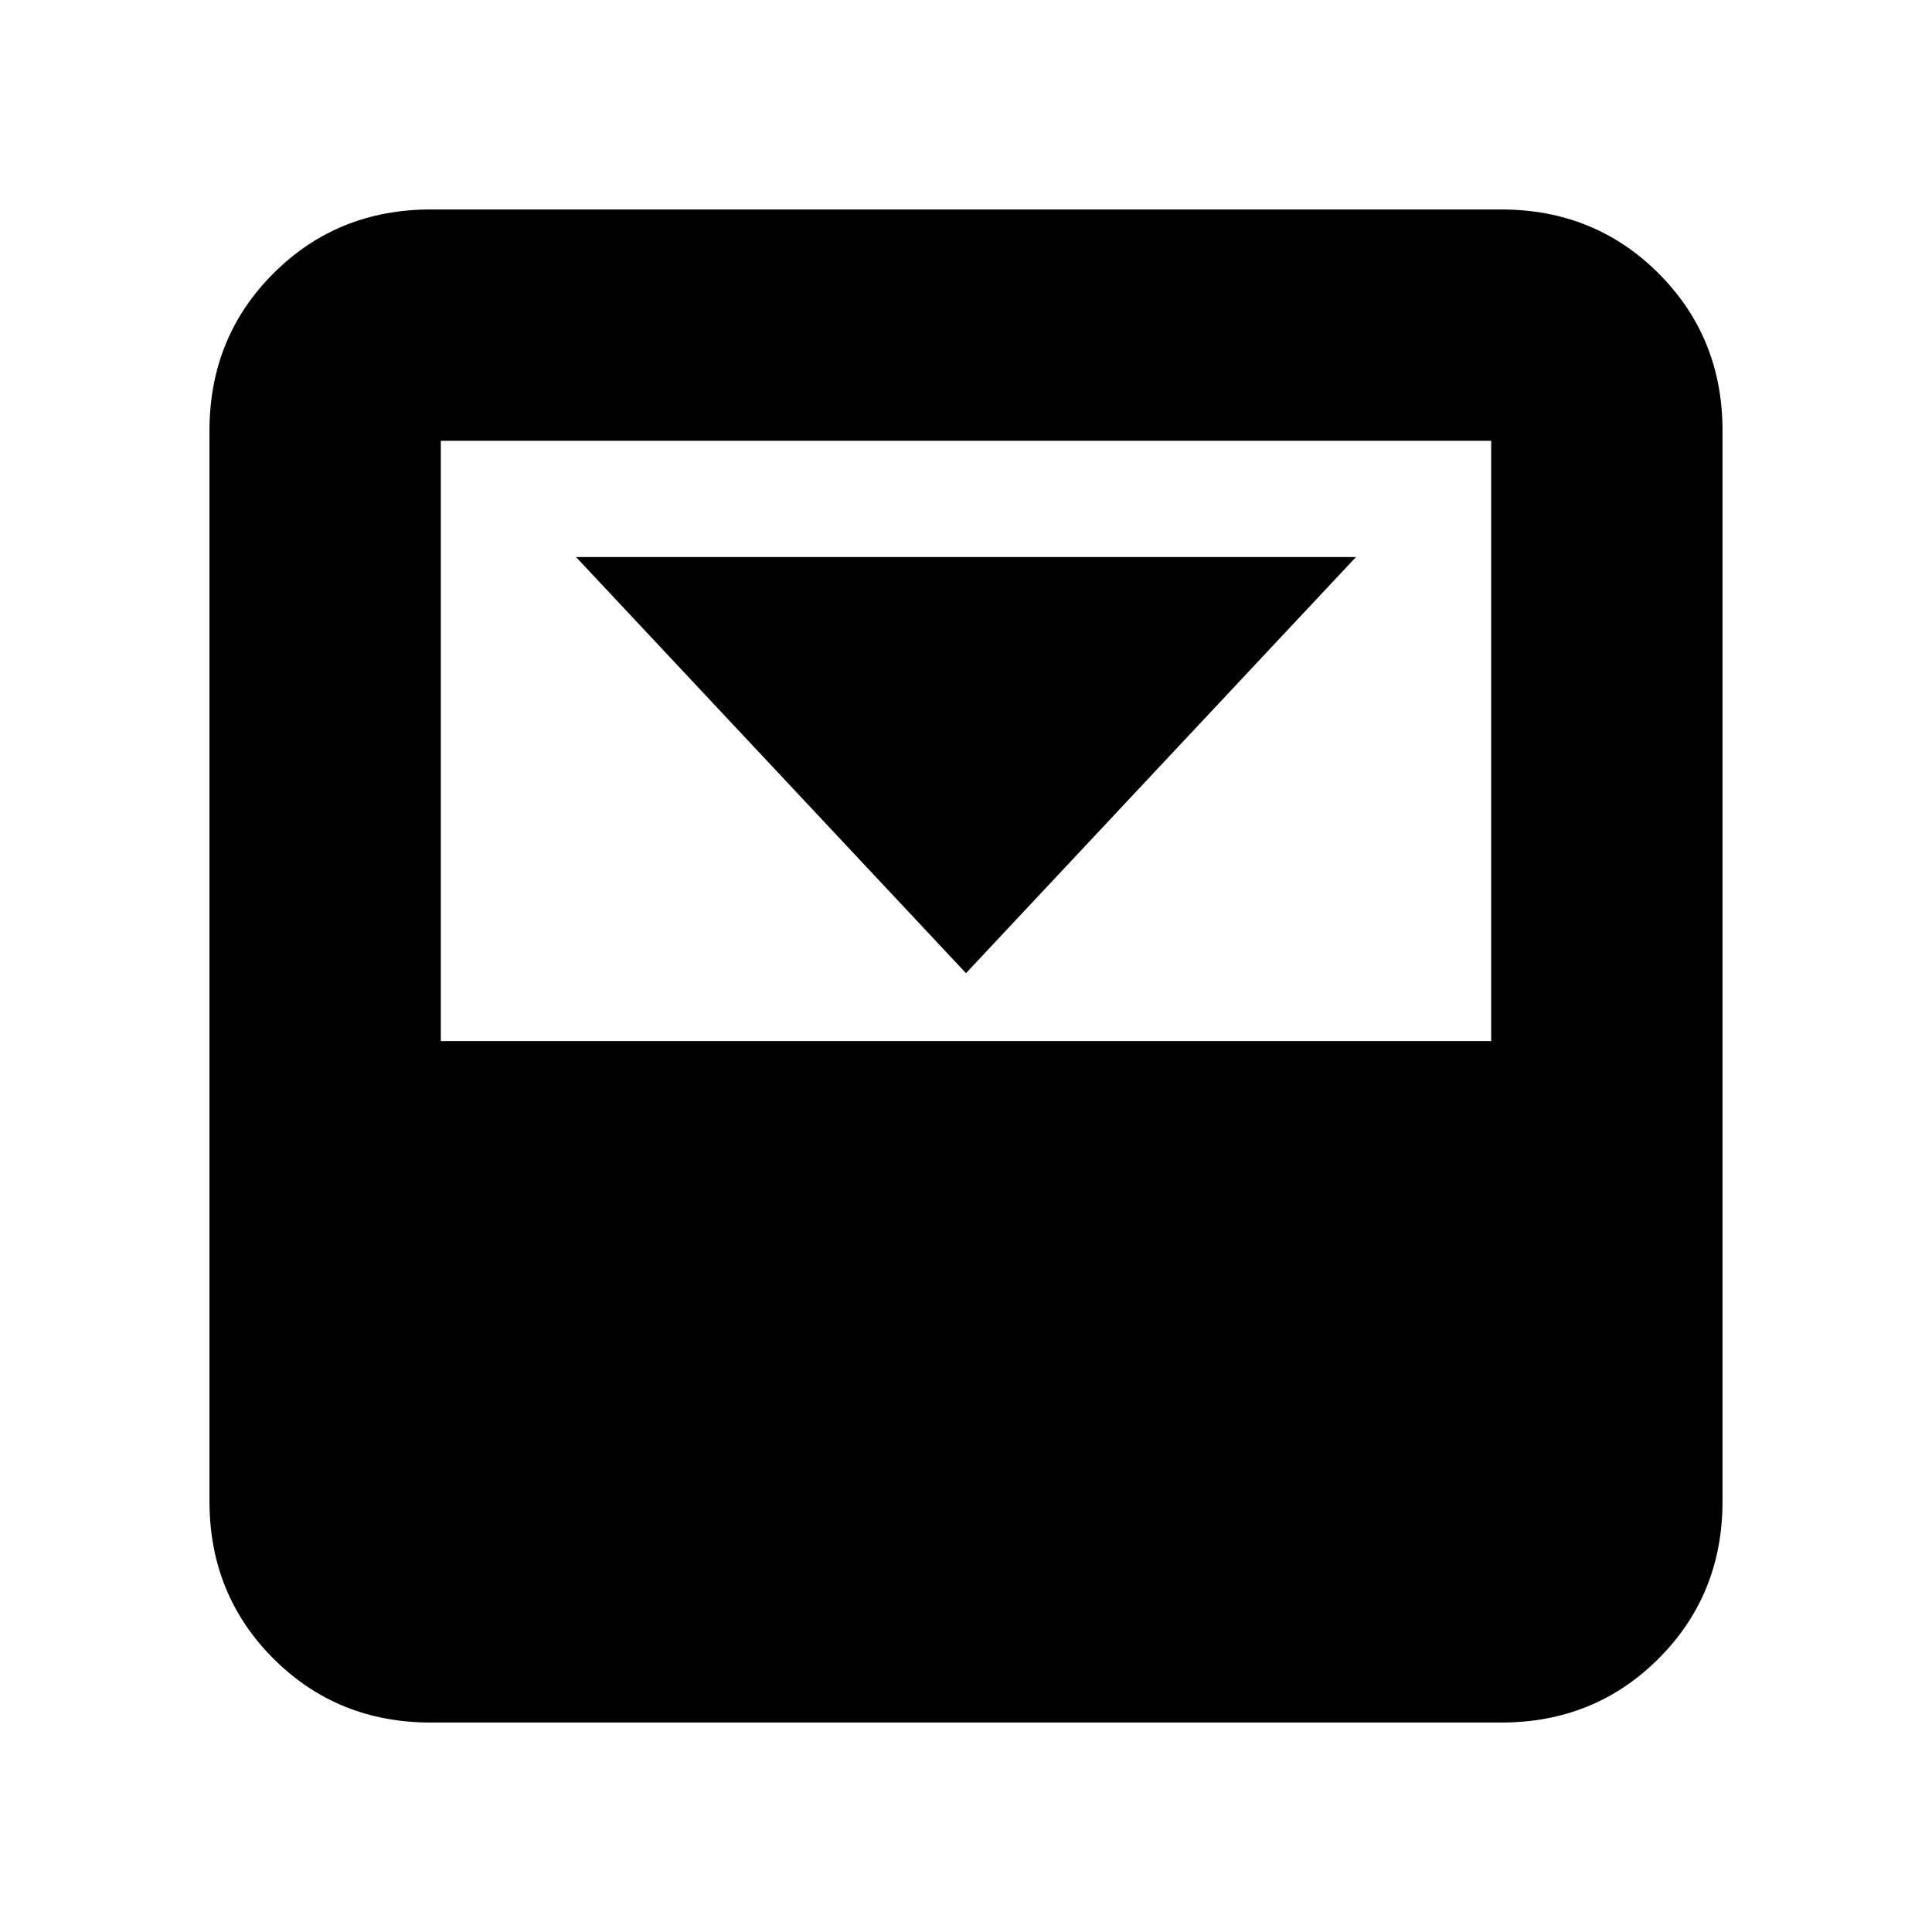 <svg xmlns="http://www.w3.org/2000/svg" height="20" viewBox="0 96 960 960" width="20"><path d="m480 579.565 193.783-206.783H286.217L480 579.565Zm265.956-379.478q46.421 0 78.189 31.768 31.768 31.768 31.768 78.189v531.912q0 46.421-31.768 78.189-31.768 31.768-78.189 31.768H214.044q-46.421 0-78.189-31.768-31.768-31.768-31.768-78.189V310.044q0-46.421 31.768-78.189 31.768-31.768 78.189-31.768h531.912Zm-5 413.217v-298.26H219.044v298.26h521.912Z"/></svg>